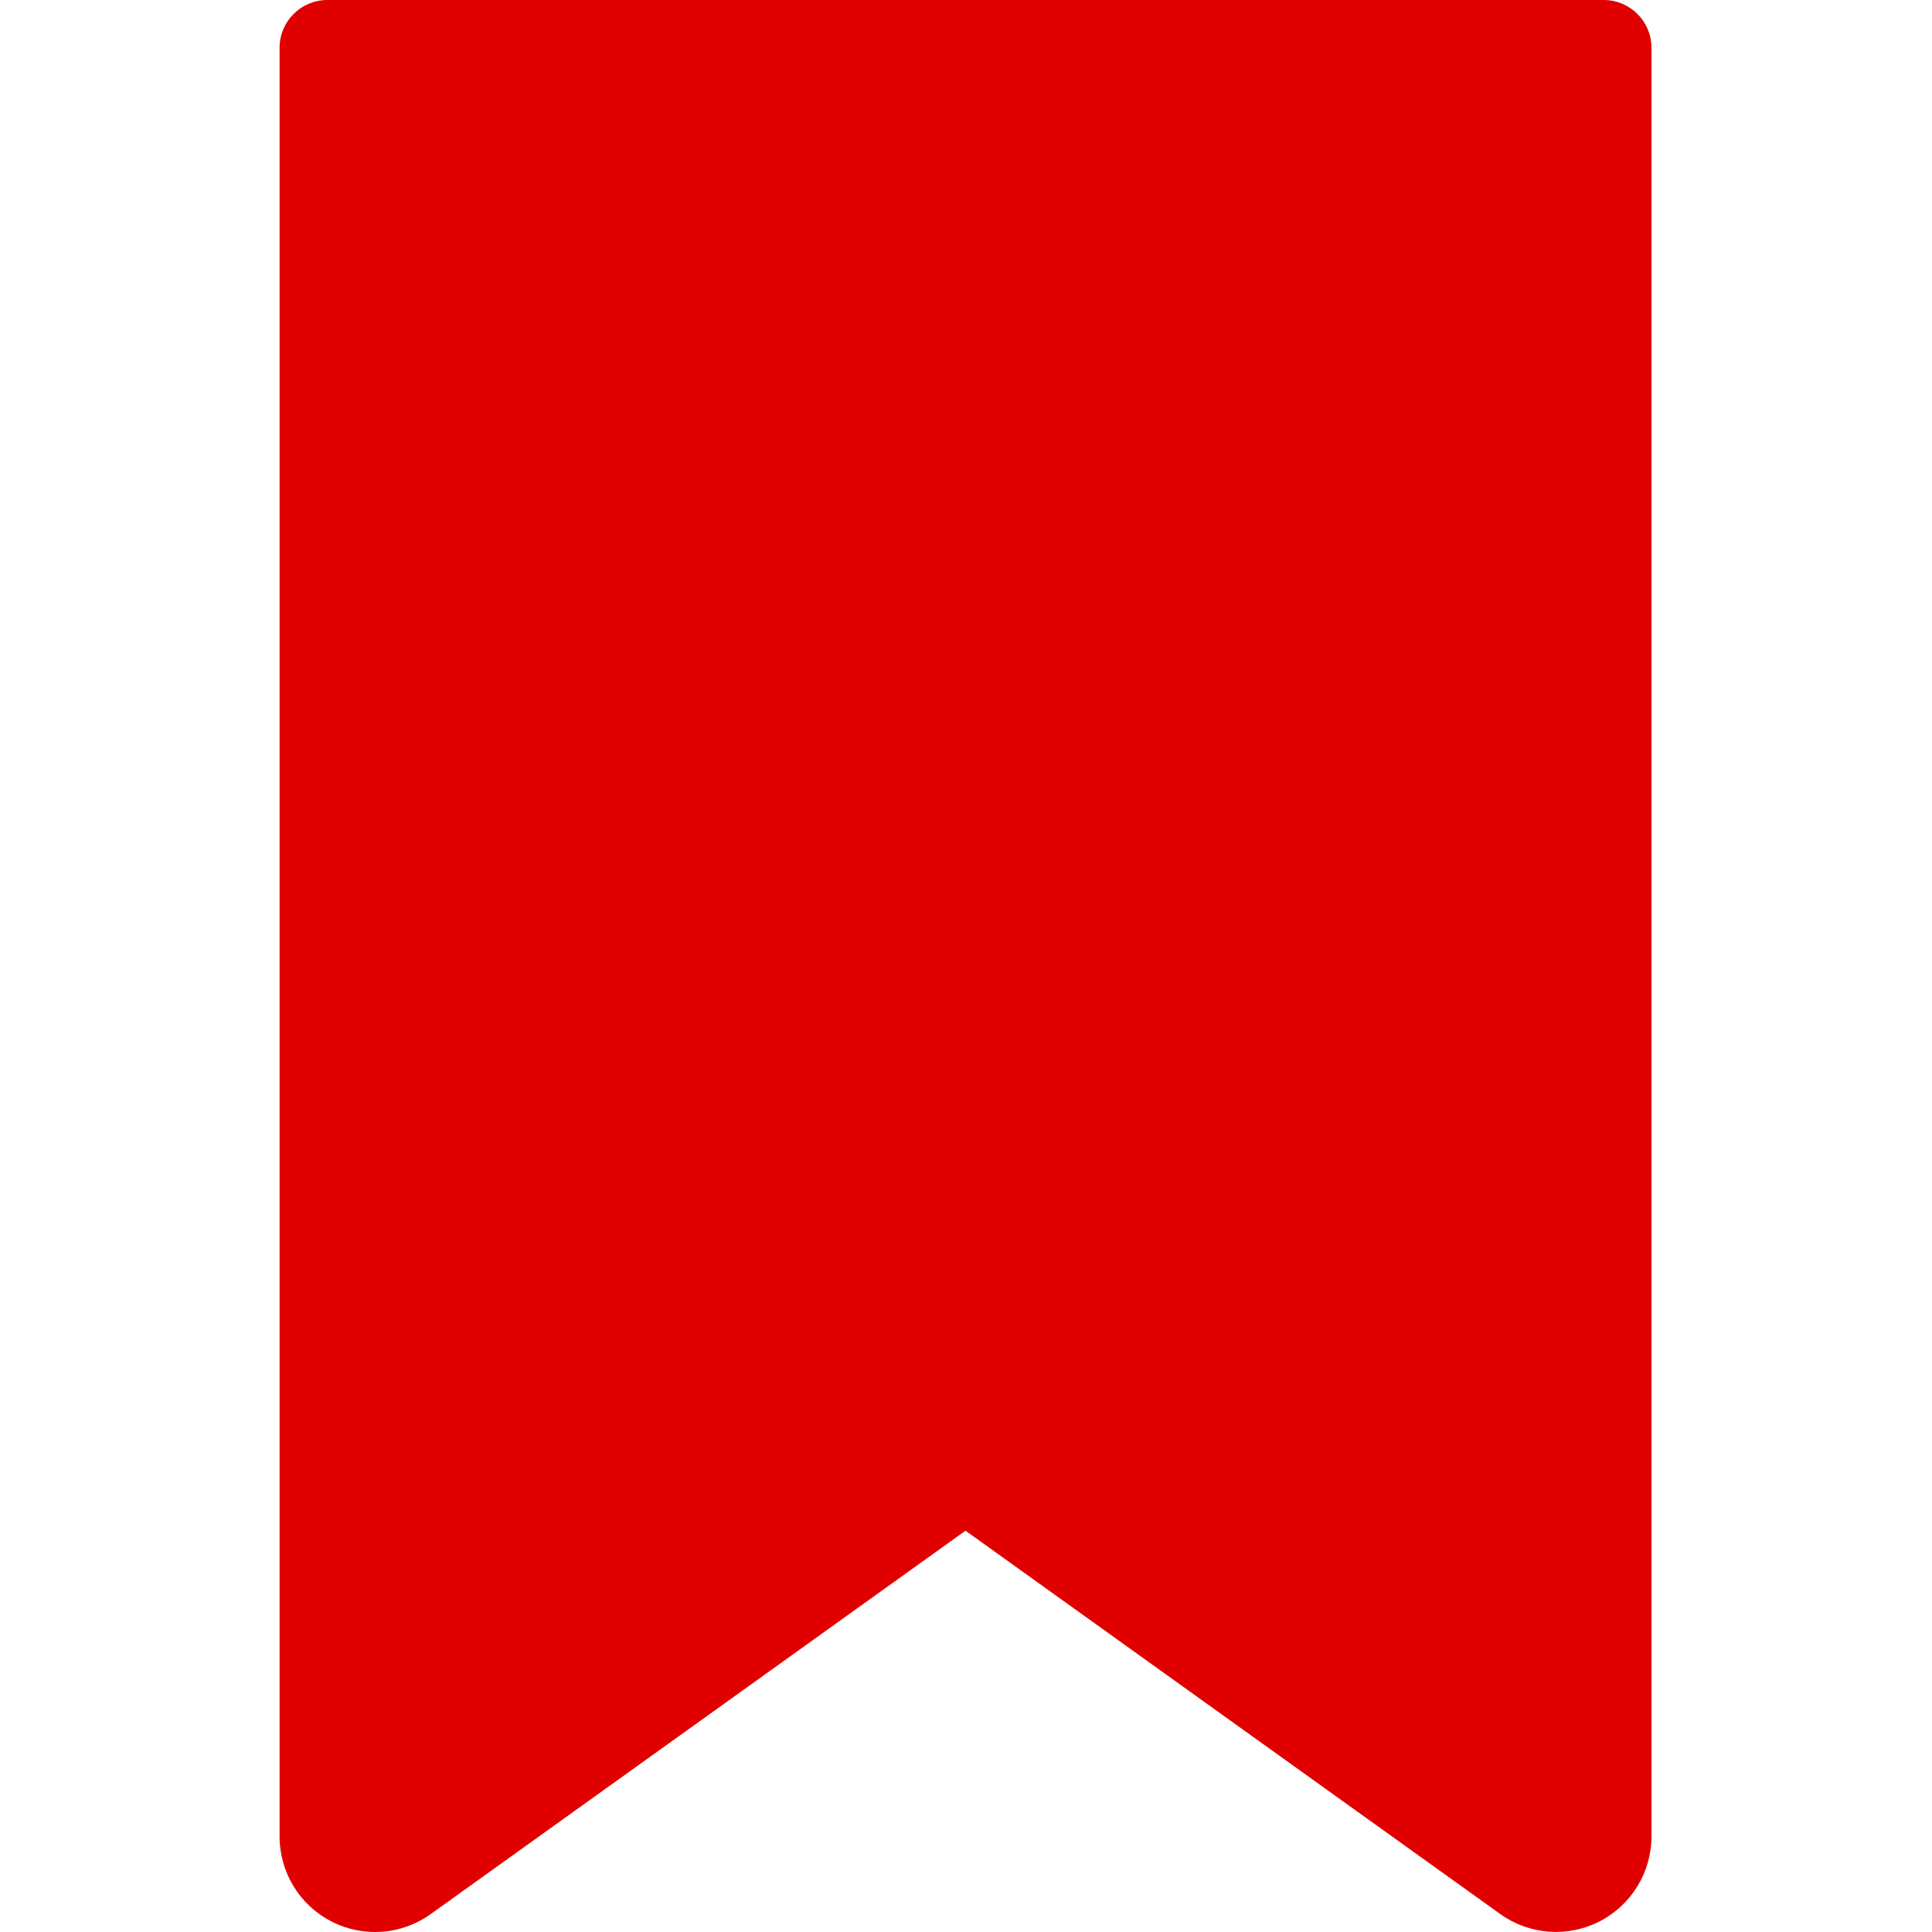 <svg width="35" height="35" viewBox="0 0 35 35" fill="none" xmlns="http://www.w3.org/2000/svg">
    <g clip-path="url(#clip0_113_34257)">
        <path
            d="M29.052 0H5.93C5.452 0 5.065 0.387 5.065 0.865V33.268C5.064 33.918 5.427 34.513 6.004 34.809C6.582 35.106 7.276 35.054 7.803 34.675L17.491 27.73L27.179 34.675C27.707 35.053 28.401 35.104 28.978 34.808C29.555 34.511 29.918 33.917 29.918 33.268V0.865C29.918 0.387 29.53 0 29.052 0Z"
            fill="#E00000" />
    </g>
    <defs>
        <clipPath id="clip0_113_34257">
            <rect width="35" height="35" fill="white" />
        </clipPath>
    </defs>
</svg>
    